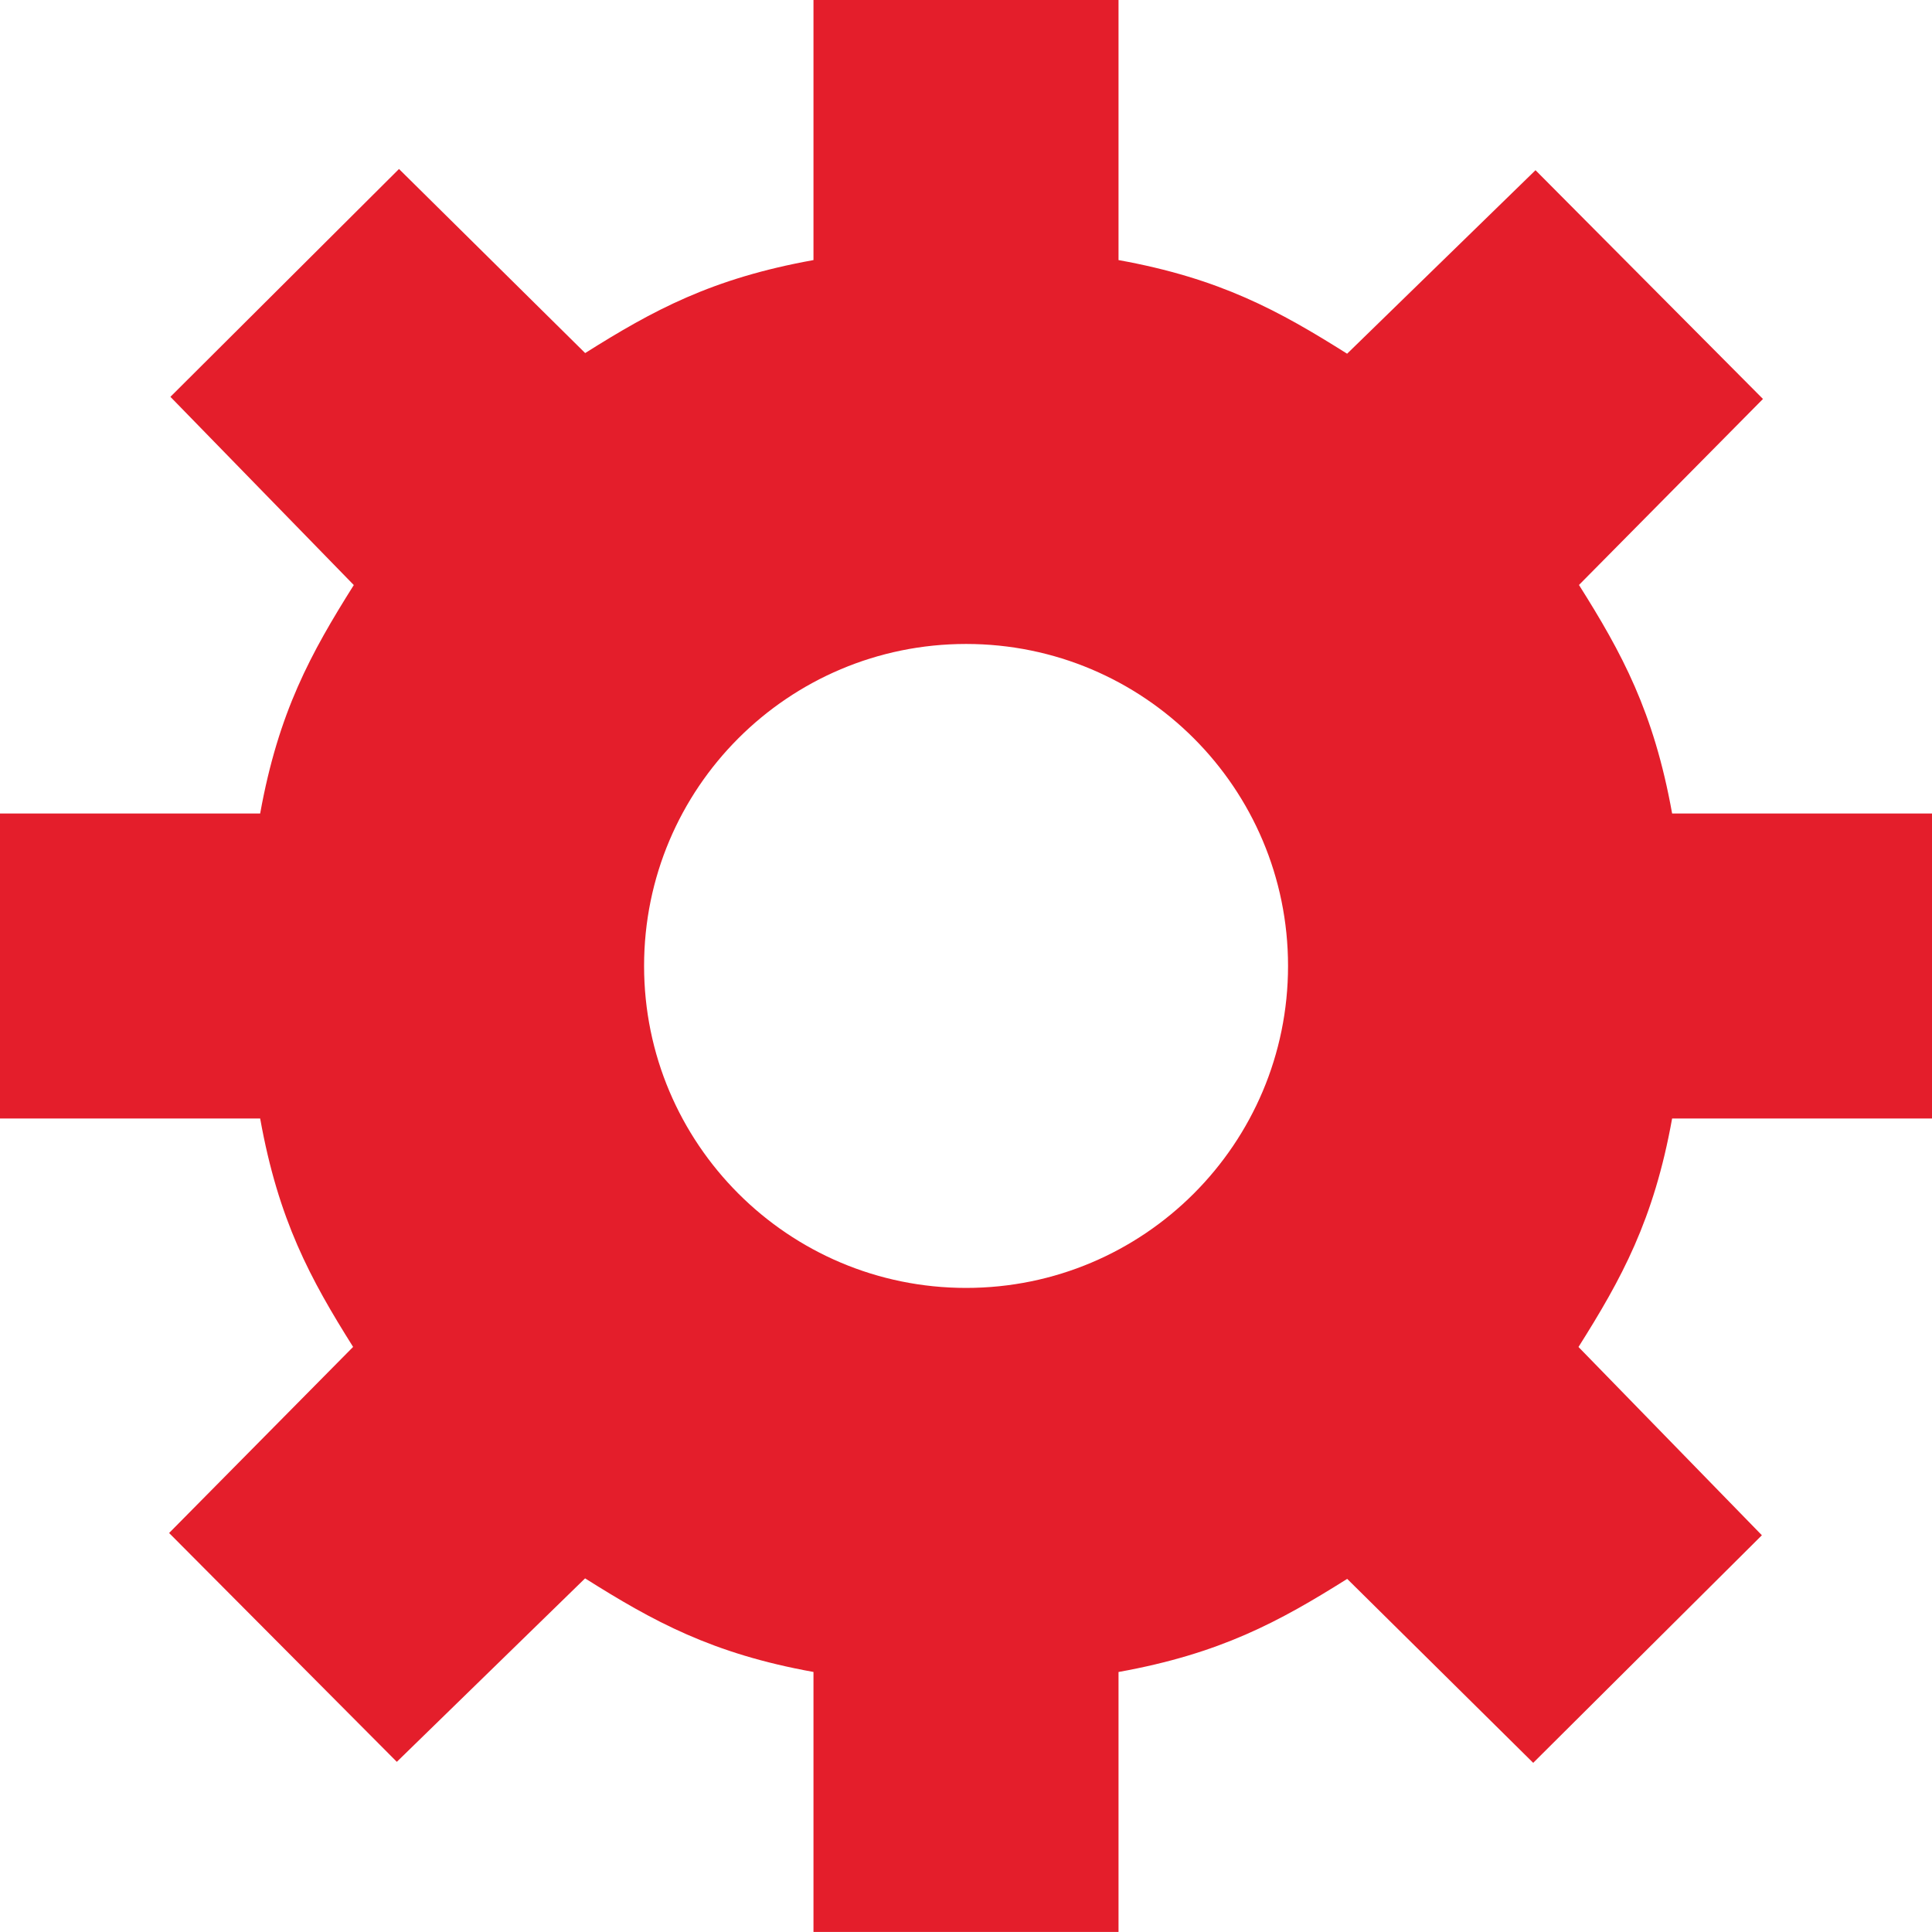 <?xml version="1.0" encoding="iso-8859-1"?>
<!-- Generator: Adobe Illustrator 17.1.0, SVG Export Plug-In . SVG Version: 6.00 Build 0)  -->
<!DOCTYPE svg PUBLIC "-//W3C//DTD SVG 1.1//EN" "http://www.w3.org/Graphics/SVG/1.1/DTD/svg11.dtd">
<svg version="1.1" id="Layer_1" xmlns="http://www.w3.org/2000/svg" xmlns:xlink="http://www.w3.org/1999/xlink" x="0px" y="0px"
	 viewBox="0 0 47.913 47.913" style="enable-background:new 0 0 47.913 47.913;" xml:space="preserve">
<path style="fill:#E41E2B;" d="M47.913,27.739v-7.565h-6.445c-0.453-2.522-1.246-3.98-2.31-5.667l4.563-4.613L38.08,4.221
	l-4.672,4.551c-1.687-1.063-3.147-1.867-5.669-2.322V0h-7.565v6.45c-2.522,0.454-3.977,1.245-5.662,2.306L9.895,4.191L4.226,9.841
	l4.548,4.668c-1.061,1.687-1.867,3.144-2.322,5.665H0v7.565h6.452c0.453,2.522,1.244,3.977,2.305,5.664l-4.563,4.615l5.647,5.675
	l4.669-4.55c1.687,1.062,3.142,1.867,5.664,2.321v6.448h7.565v-6.447c2.522-0.454,3.98-1.246,5.671-2.309l4.613,4.562l5.671-5.644
	l-4.548-4.669c1.064-1.687,1.869-3.145,2.322-5.667H47.913z M31.943,23.955c0,4.409-3.573,7.985-7.984,7.985
	s-7.986-3.576-7.986-7.985c0-4.411,3.576-7.985,7.986-7.985S31.943,19.545,31.943,23.955z"/>
</svg>
